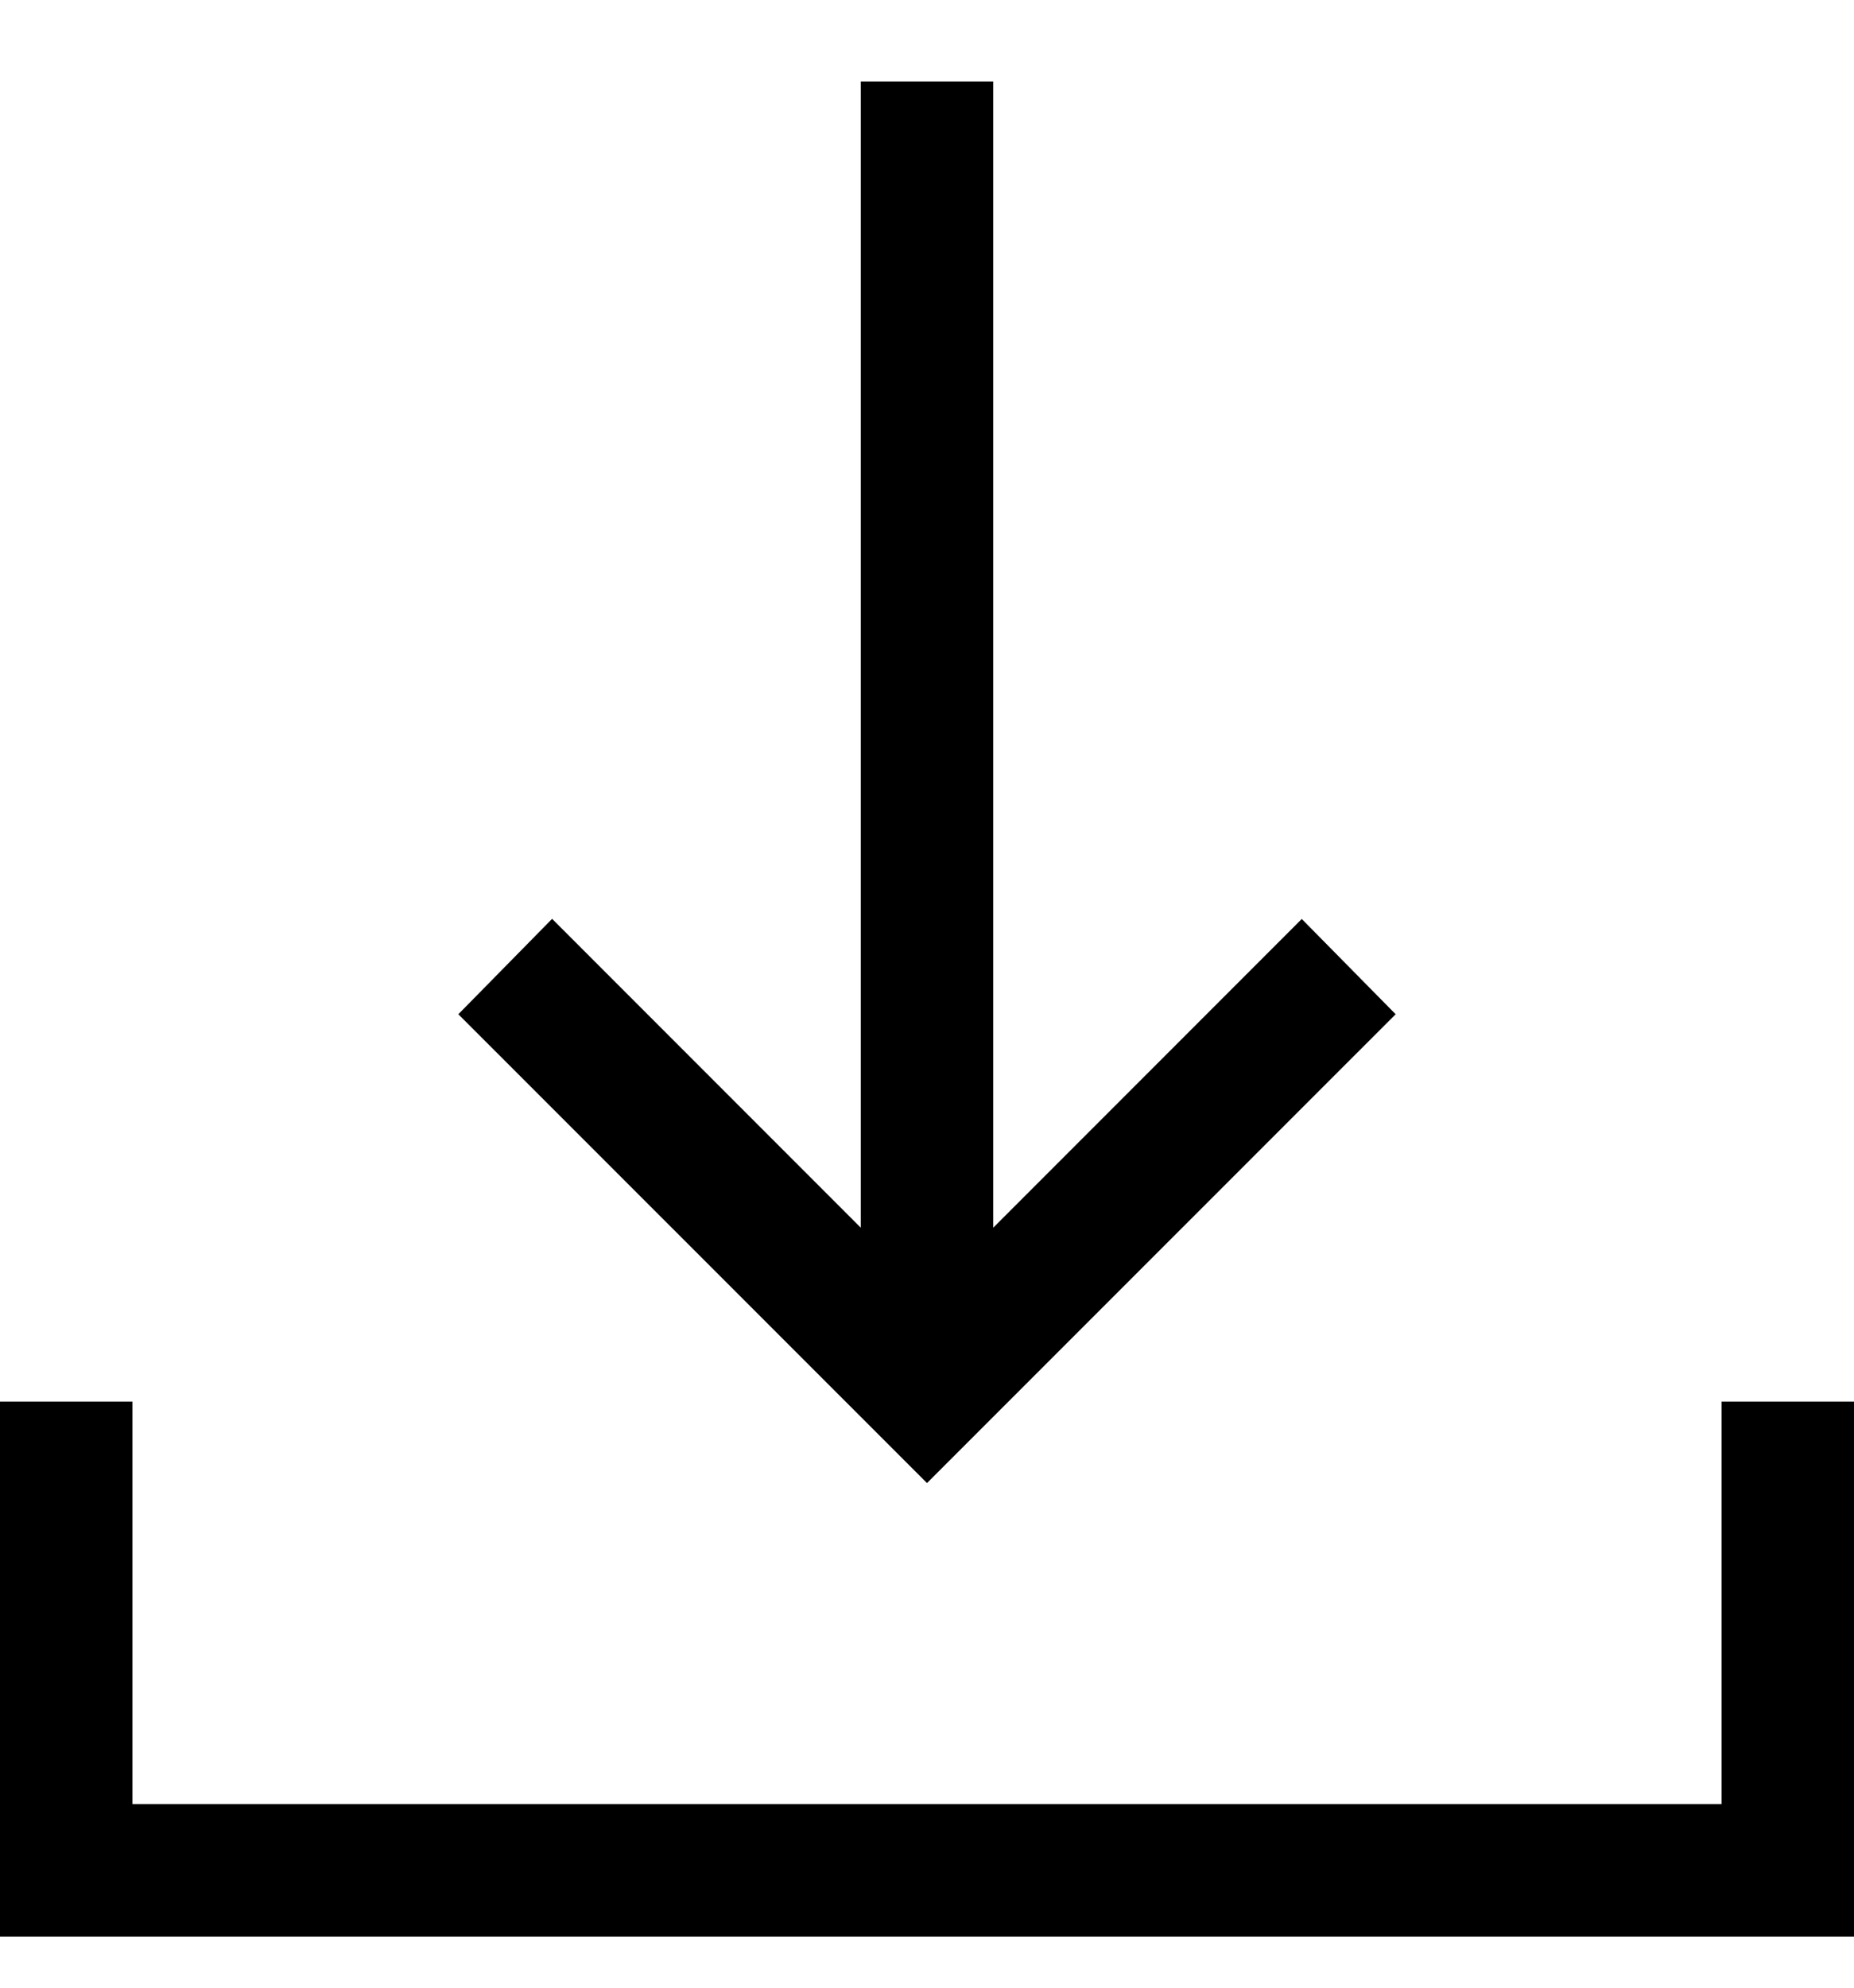 <svg width="14" height="15" viewBox="0 0 14 15" fill="none" xmlns="http://www.w3.org/2000/svg">
<path d="M7 11.192L3.461 7.654L4.169 6.934L6.5 9.265V0.615H7.5V9.265L9.83 6.935L10.539 7.654L7 11.192ZM0 14.615V10.577H1V13.615H13V10.577H14V14.615H0Z" fill="black"/>
</svg>
